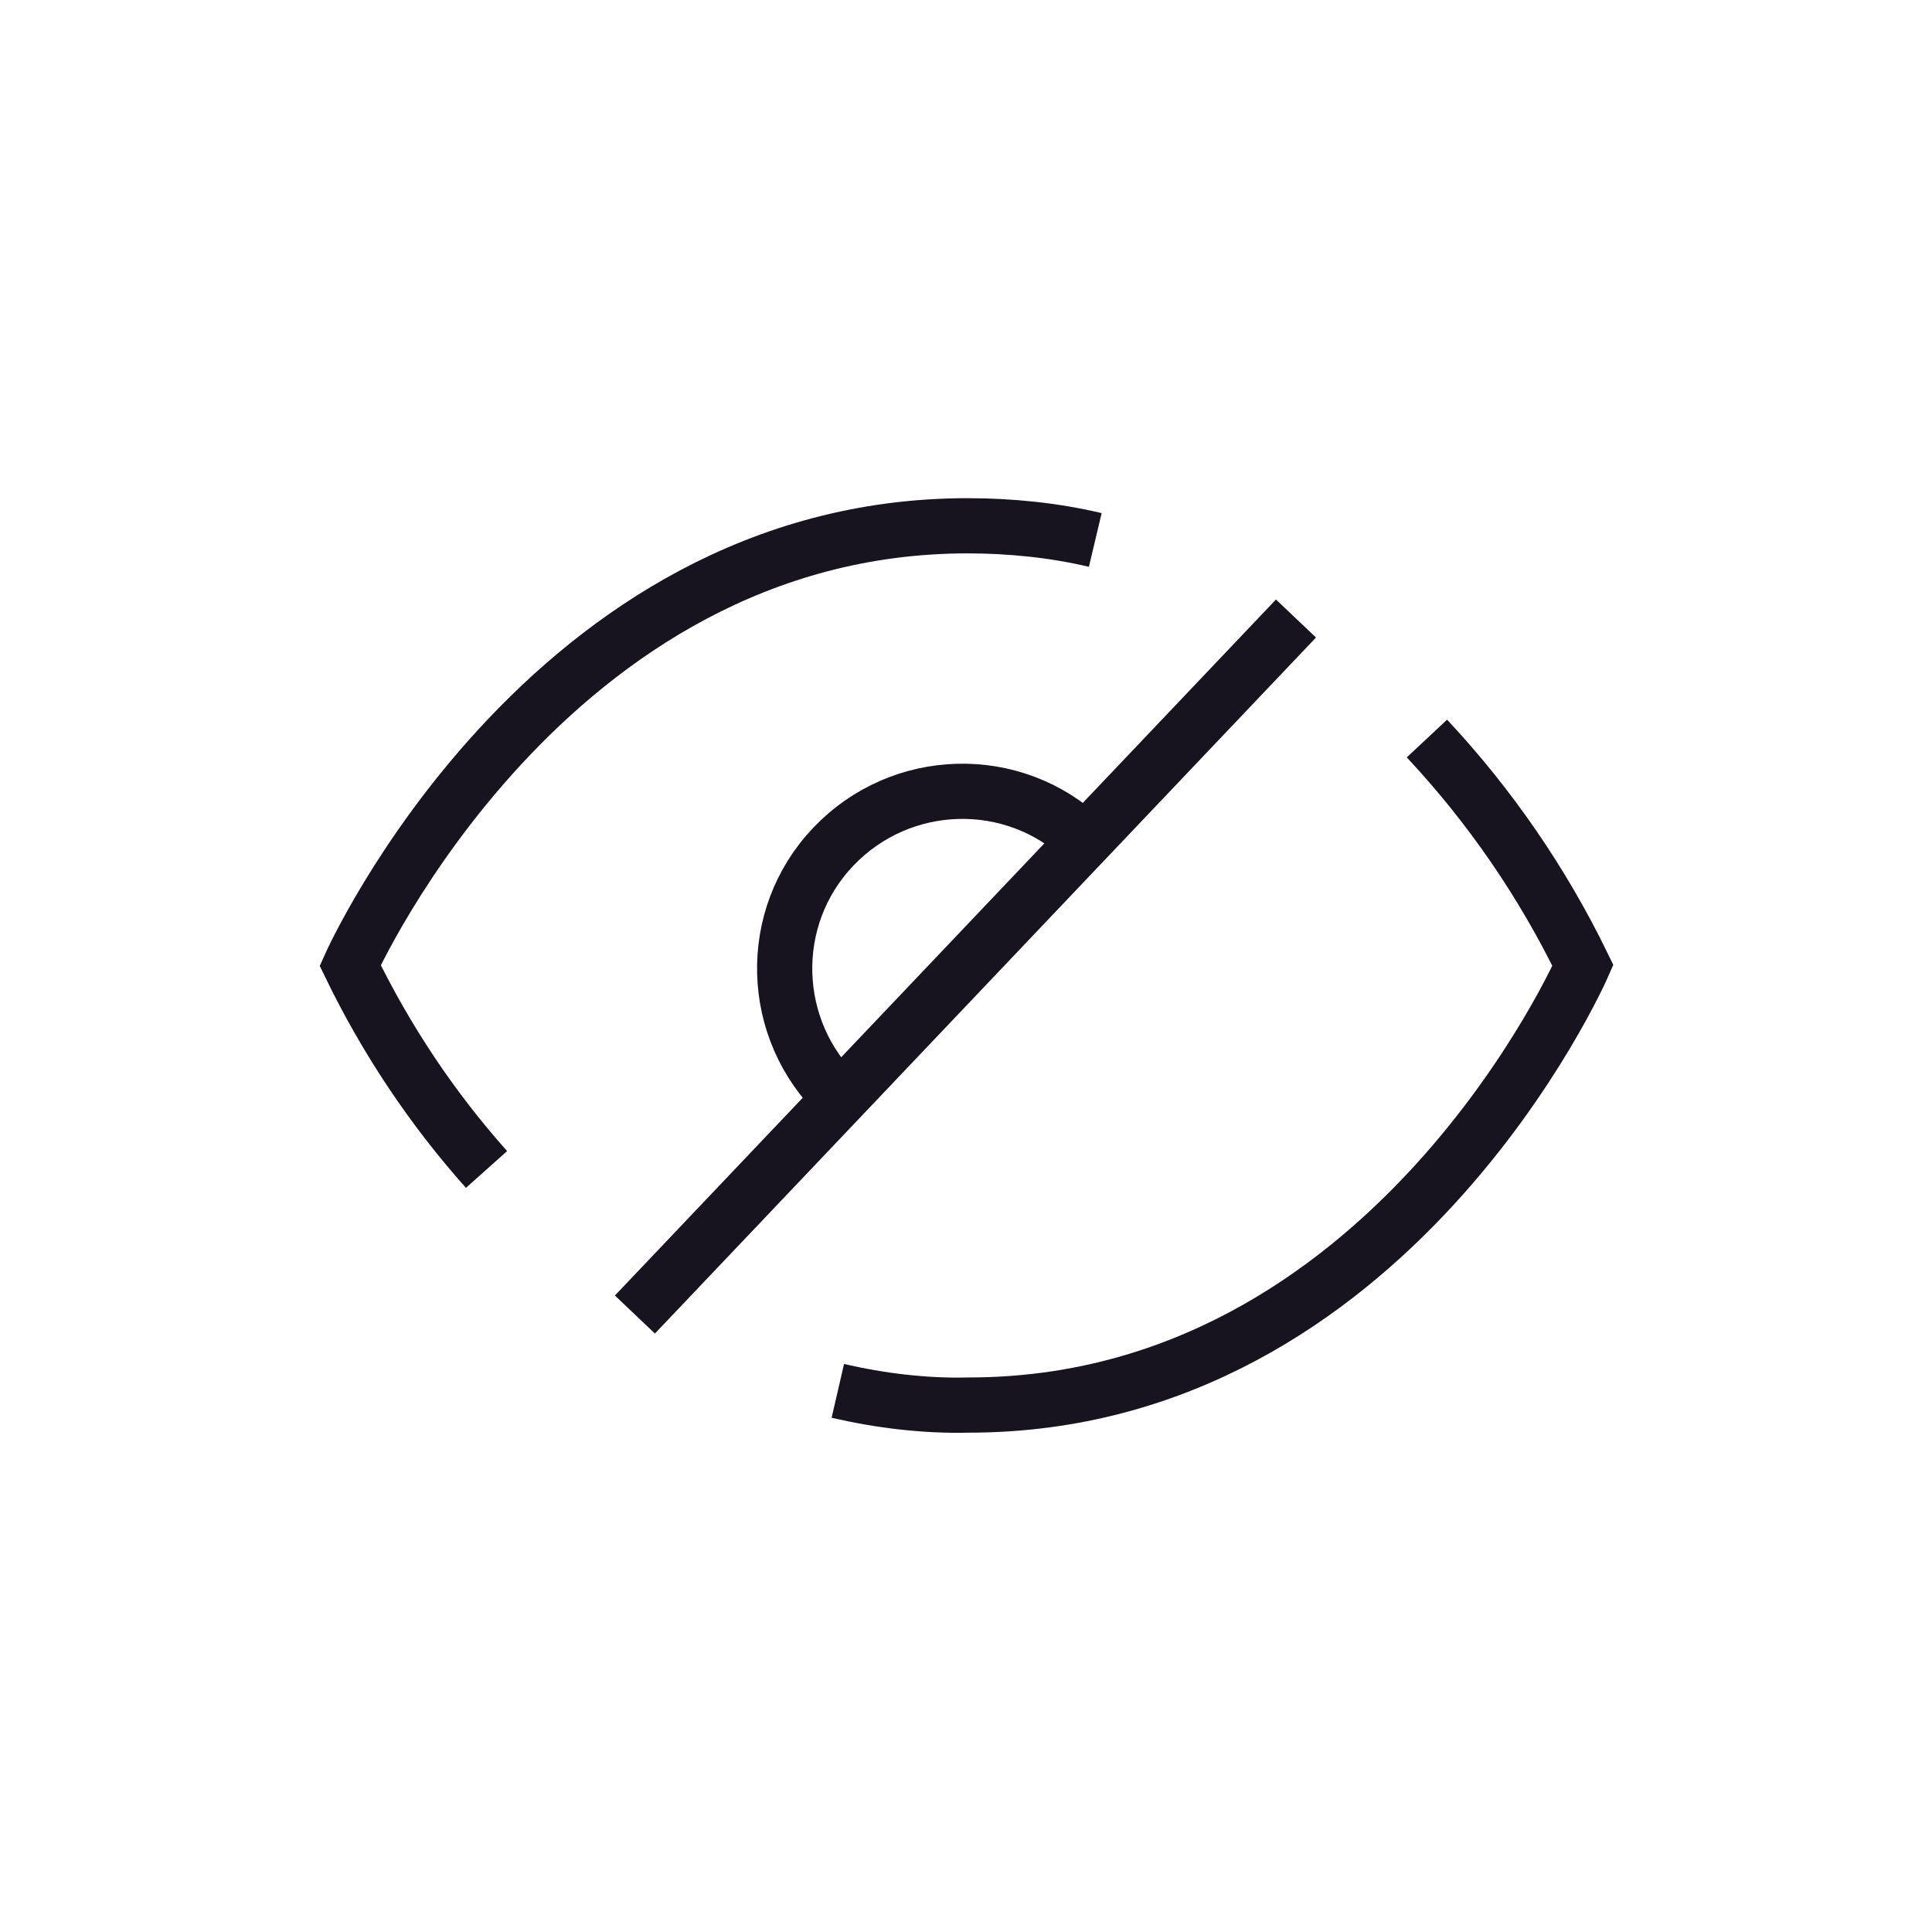 <svg width="35" height="35" viewBox="0 0 35 35" fill="none" xmlns="http://www.w3.org/2000/svg">
<path d="M23.478 11.205L11.502 23.814" stroke="#17141F" strokeWidth="1.5" strokeMiterlimit="10" strokeLinecap="round"/>
<path d="M19.842 9.782C19.091 9.604 18.3 9.525 17.529 9.525C9.901 9.525 6.344 17.49 6.344 17.49C6.996 18.834 7.826 20.079 8.814 21.186" stroke="#17141F" strokeWidth="1.5" strokeMiterlimit="10" strokeLinecap="round" strokeLinejoin="round"/>
<path d="M15.178 25.197C15.948 25.375 16.759 25.474 17.549 25.454C25.198 25.454 28.676 17.49 28.676 17.49C27.945 15.988 26.996 14.604 25.85 13.379" stroke="#17141F" strokeWidth="1.5" strokeMiterlimit="10" strokeLinecap="round" strokeLinejoin="round"/>
<path d="M15.216 19.882C13.932 18.657 13.873 16.621 15.098 15.337C16.323 14.052 18.359 13.993 19.643 15.218" stroke="#17141F" strokeWidth="1.5" strokeMiterlimit="10" strokeLinecap="round"/>
</svg>
